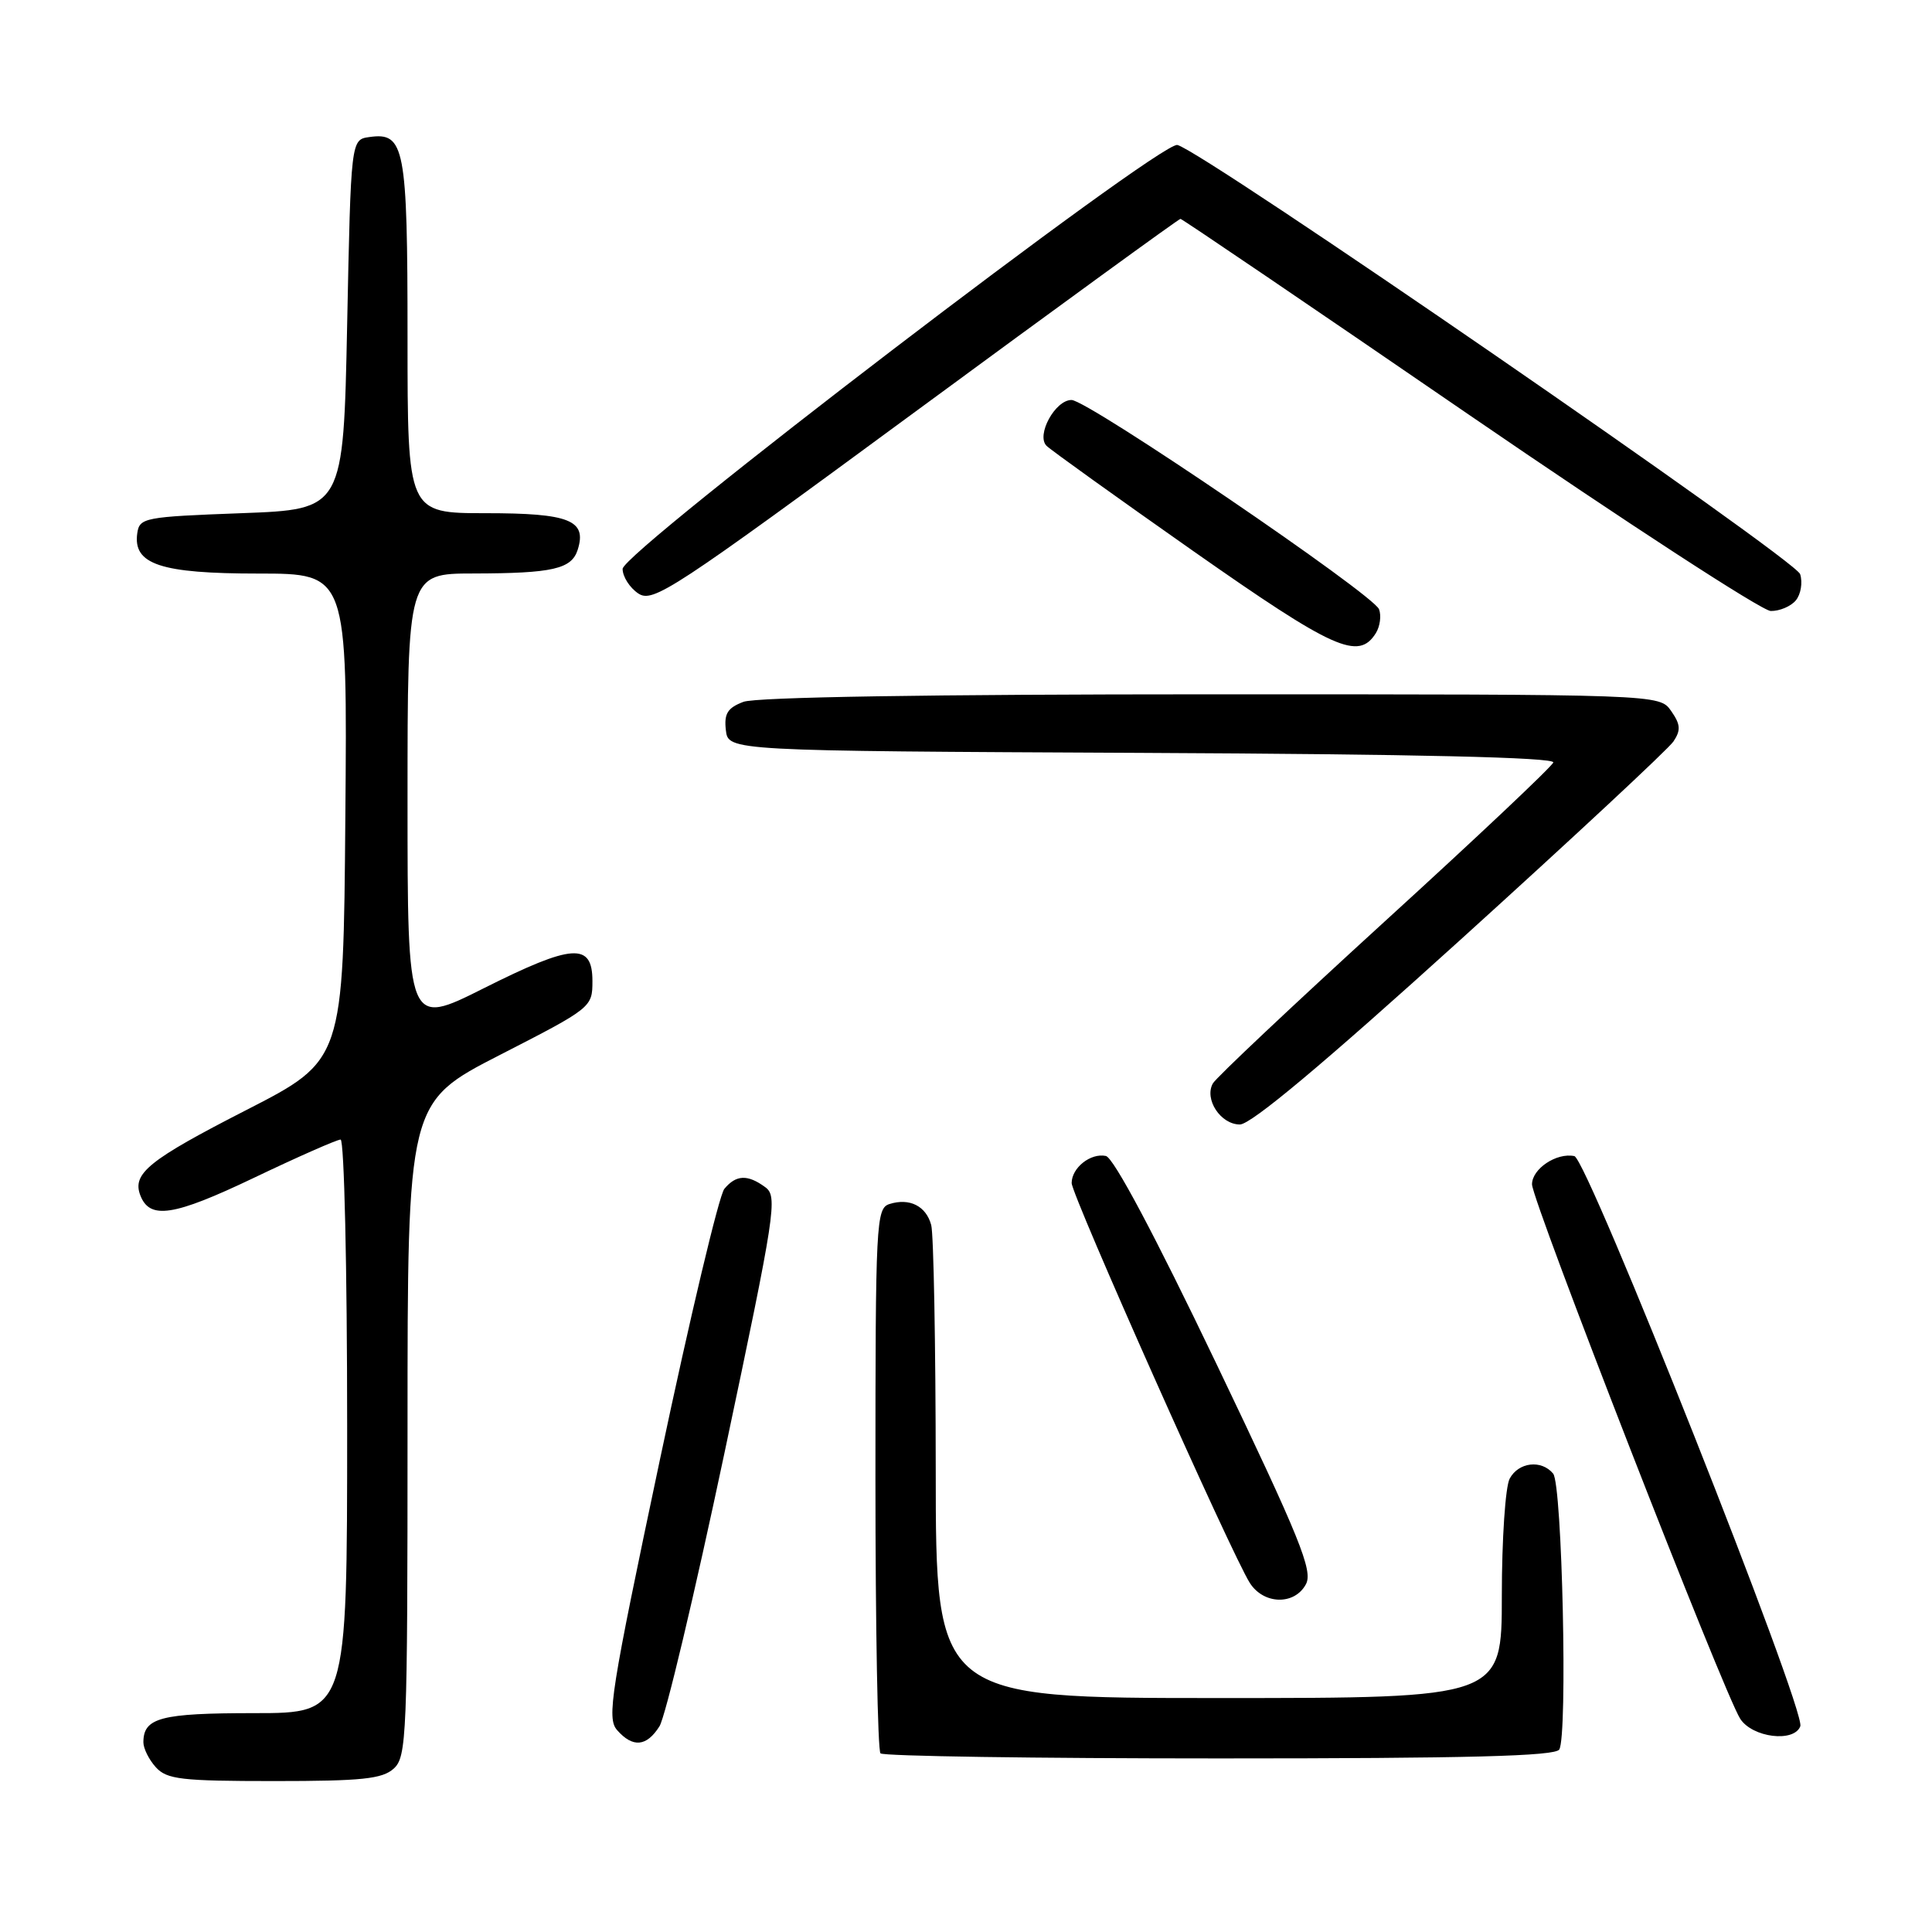<?xml version="1.0" encoding="UTF-8" standalone="no"?>
<!DOCTYPE svg PUBLIC "-//W3C//DTD SVG 1.1//EN" "http://www.w3.org/Graphics/SVG/1.1/DTD/svg11.dtd" >
<svg xmlns="http://www.w3.org/2000/svg" xmlns:xlink="http://www.w3.org/1999/xlink" version="1.1" viewBox="0 0 256 256">
 <g >
 <path fill="currentColor"
d=" M 52.17 234.35 C 53.89 232.79 54.00 230.07 54.00 189.38 C 54.00 146.06 54.00 146.06 66.25 139.78 C 78.39 133.56 78.50 133.47 78.50 130.00 C 78.50 124.86 75.90 125.03 64.10 130.95 C 54.00 136.02 54.00 136.02 54.00 106.01 C 54.00 76.00 54.00 76.00 62.75 75.99 C 73.25 75.97 75.74 75.40 76.55 72.84 C 77.79 68.93 75.45 68.00 64.38 68.00 C 54.00 68.00 54.00 68.00 54.00 44.69 C 54.00 19.47 53.62 17.49 48.94 18.16 C 46.50 18.50 46.50 18.50 46.00 43.00 C 45.50 67.50 45.50 67.50 32.00 68.00 C 19.12 68.48 18.49 68.60 18.19 70.65 C 17.60 74.78 21.25 76.00 34.24 76.00 C 46.03 76.00 46.03 76.00 45.76 108.25 C 45.50 140.50 45.50 140.50 32.63 147.09 C 19.72 153.70 17.49 155.50 18.59 158.38 C 19.84 161.64 22.98 161.16 33.64 156.07 C 39.48 153.28 44.65 151.00 45.13 151.00 C 45.61 151.00 46.00 168.07 46.00 189.00 C 46.00 227.00 46.00 227.00 33.70 227.00 C 21.28 227.00 19.00 227.60 19.00 230.87 C 19.00 231.68 19.74 233.17 20.65 234.17 C 22.11 235.78 24.02 236.00 36.33 236.00 C 47.97 236.00 50.65 235.72 52.17 234.35 Z  M 206.61 231.82 C 207.74 230.00 207.00 196.70 205.80 195.26 C 204.24 193.38 201.21 193.74 200.04 195.93 C 199.47 197.00 199.00 203.97 199.00 211.43 C 199.00 225.00 199.00 225.00 161.50 225.00 C 124.00 225.00 124.00 225.00 123.99 194.75 C 123.98 178.11 123.71 163.52 123.39 162.32 C 122.71 159.80 120.52 158.70 117.86 159.54 C 116.09 160.11 116.00 161.92 116.00 195.90 C 116.00 215.57 116.30 231.97 116.67 232.33 C 117.03 232.70 137.26 233.00 161.61 233.00 C 194.51 233.00 206.07 232.70 206.61 231.82 Z  M 87.38 228.75 C 88.17 227.51 92.04 211.22 95.99 192.55 C 102.77 160.50 103.07 158.52 101.39 157.30 C 99.06 155.59 97.53 155.66 95.98 157.53 C 95.28 158.37 91.45 174.46 87.47 193.28 C 80.90 224.34 80.38 227.66 81.77 229.25 C 83.85 231.61 85.67 231.45 87.38 228.75 Z  M 238.55 228.74 C 239.33 226.70 210.35 153.55 208.61 153.19 C 206.26 152.70 203.00 154.87 203.00 156.93 C 203.00 159.13 228.45 224.46 230.59 227.75 C 232.20 230.24 237.71 230.93 238.55 228.74 Z  M 173.04 209.92 C 174.00 208.14 172.28 203.90 161.16 180.67 C 152.99 163.61 147.55 153.38 146.53 153.17 C 144.51 152.75 142.00 154.74 142.00 156.76 C 142.00 158.38 163.22 206.02 165.61 209.75 C 167.45 212.63 171.54 212.72 173.04 209.92 Z  M 193.50 124.54 C 208.35 111.09 221.06 99.26 221.74 98.25 C 222.74 96.75 222.68 95.99 221.43 94.20 C 219.89 92.00 219.89 92.00 160.51 92.00 C 123.32 92.00 100.15 92.37 98.50 93.00 C 96.40 93.80 95.93 94.56 96.18 96.75 C 96.50 99.50 96.50 99.50 151.33 99.76 C 187.62 99.93 206.05 100.36 205.82 101.03 C 205.64 101.58 195.59 111.06 183.49 122.09 C 171.40 133.13 161.14 142.79 160.71 143.56 C 159.54 145.65 161.74 149.00 164.29 149.00 C 165.77 149.00 175.35 140.98 193.50 124.54 Z  M 182.31 83.89 C 182.86 83.00 183.05 81.58 182.73 80.73 C 181.97 78.75 144.14 53.00 141.98 53.00 C 139.81 53.00 137.27 57.67 138.67 59.07 C 139.24 59.64 147.99 65.91 158.10 73.01 C 176.77 86.10 180.01 87.56 182.31 83.89 Z  M 237.96 79.55 C 238.62 78.75 238.88 77.19 238.53 76.08 C 237.90 74.10 159.11 19.81 156.00 19.21 C 153.64 18.76 82.50 73.13 82.50 75.38 C 82.50 76.41 83.44 77.88 84.58 78.64 C 86.52 79.92 89.05 78.26 121.34 54.51 C 140.42 40.48 156.20 29.00 156.42 29.00 C 156.63 29.00 173.84 40.68 194.65 54.96 C 215.47 69.23 233.46 80.93 234.63 80.96 C 235.80 80.98 237.30 80.35 237.96 79.55 Z "/>
</g>
</svg>